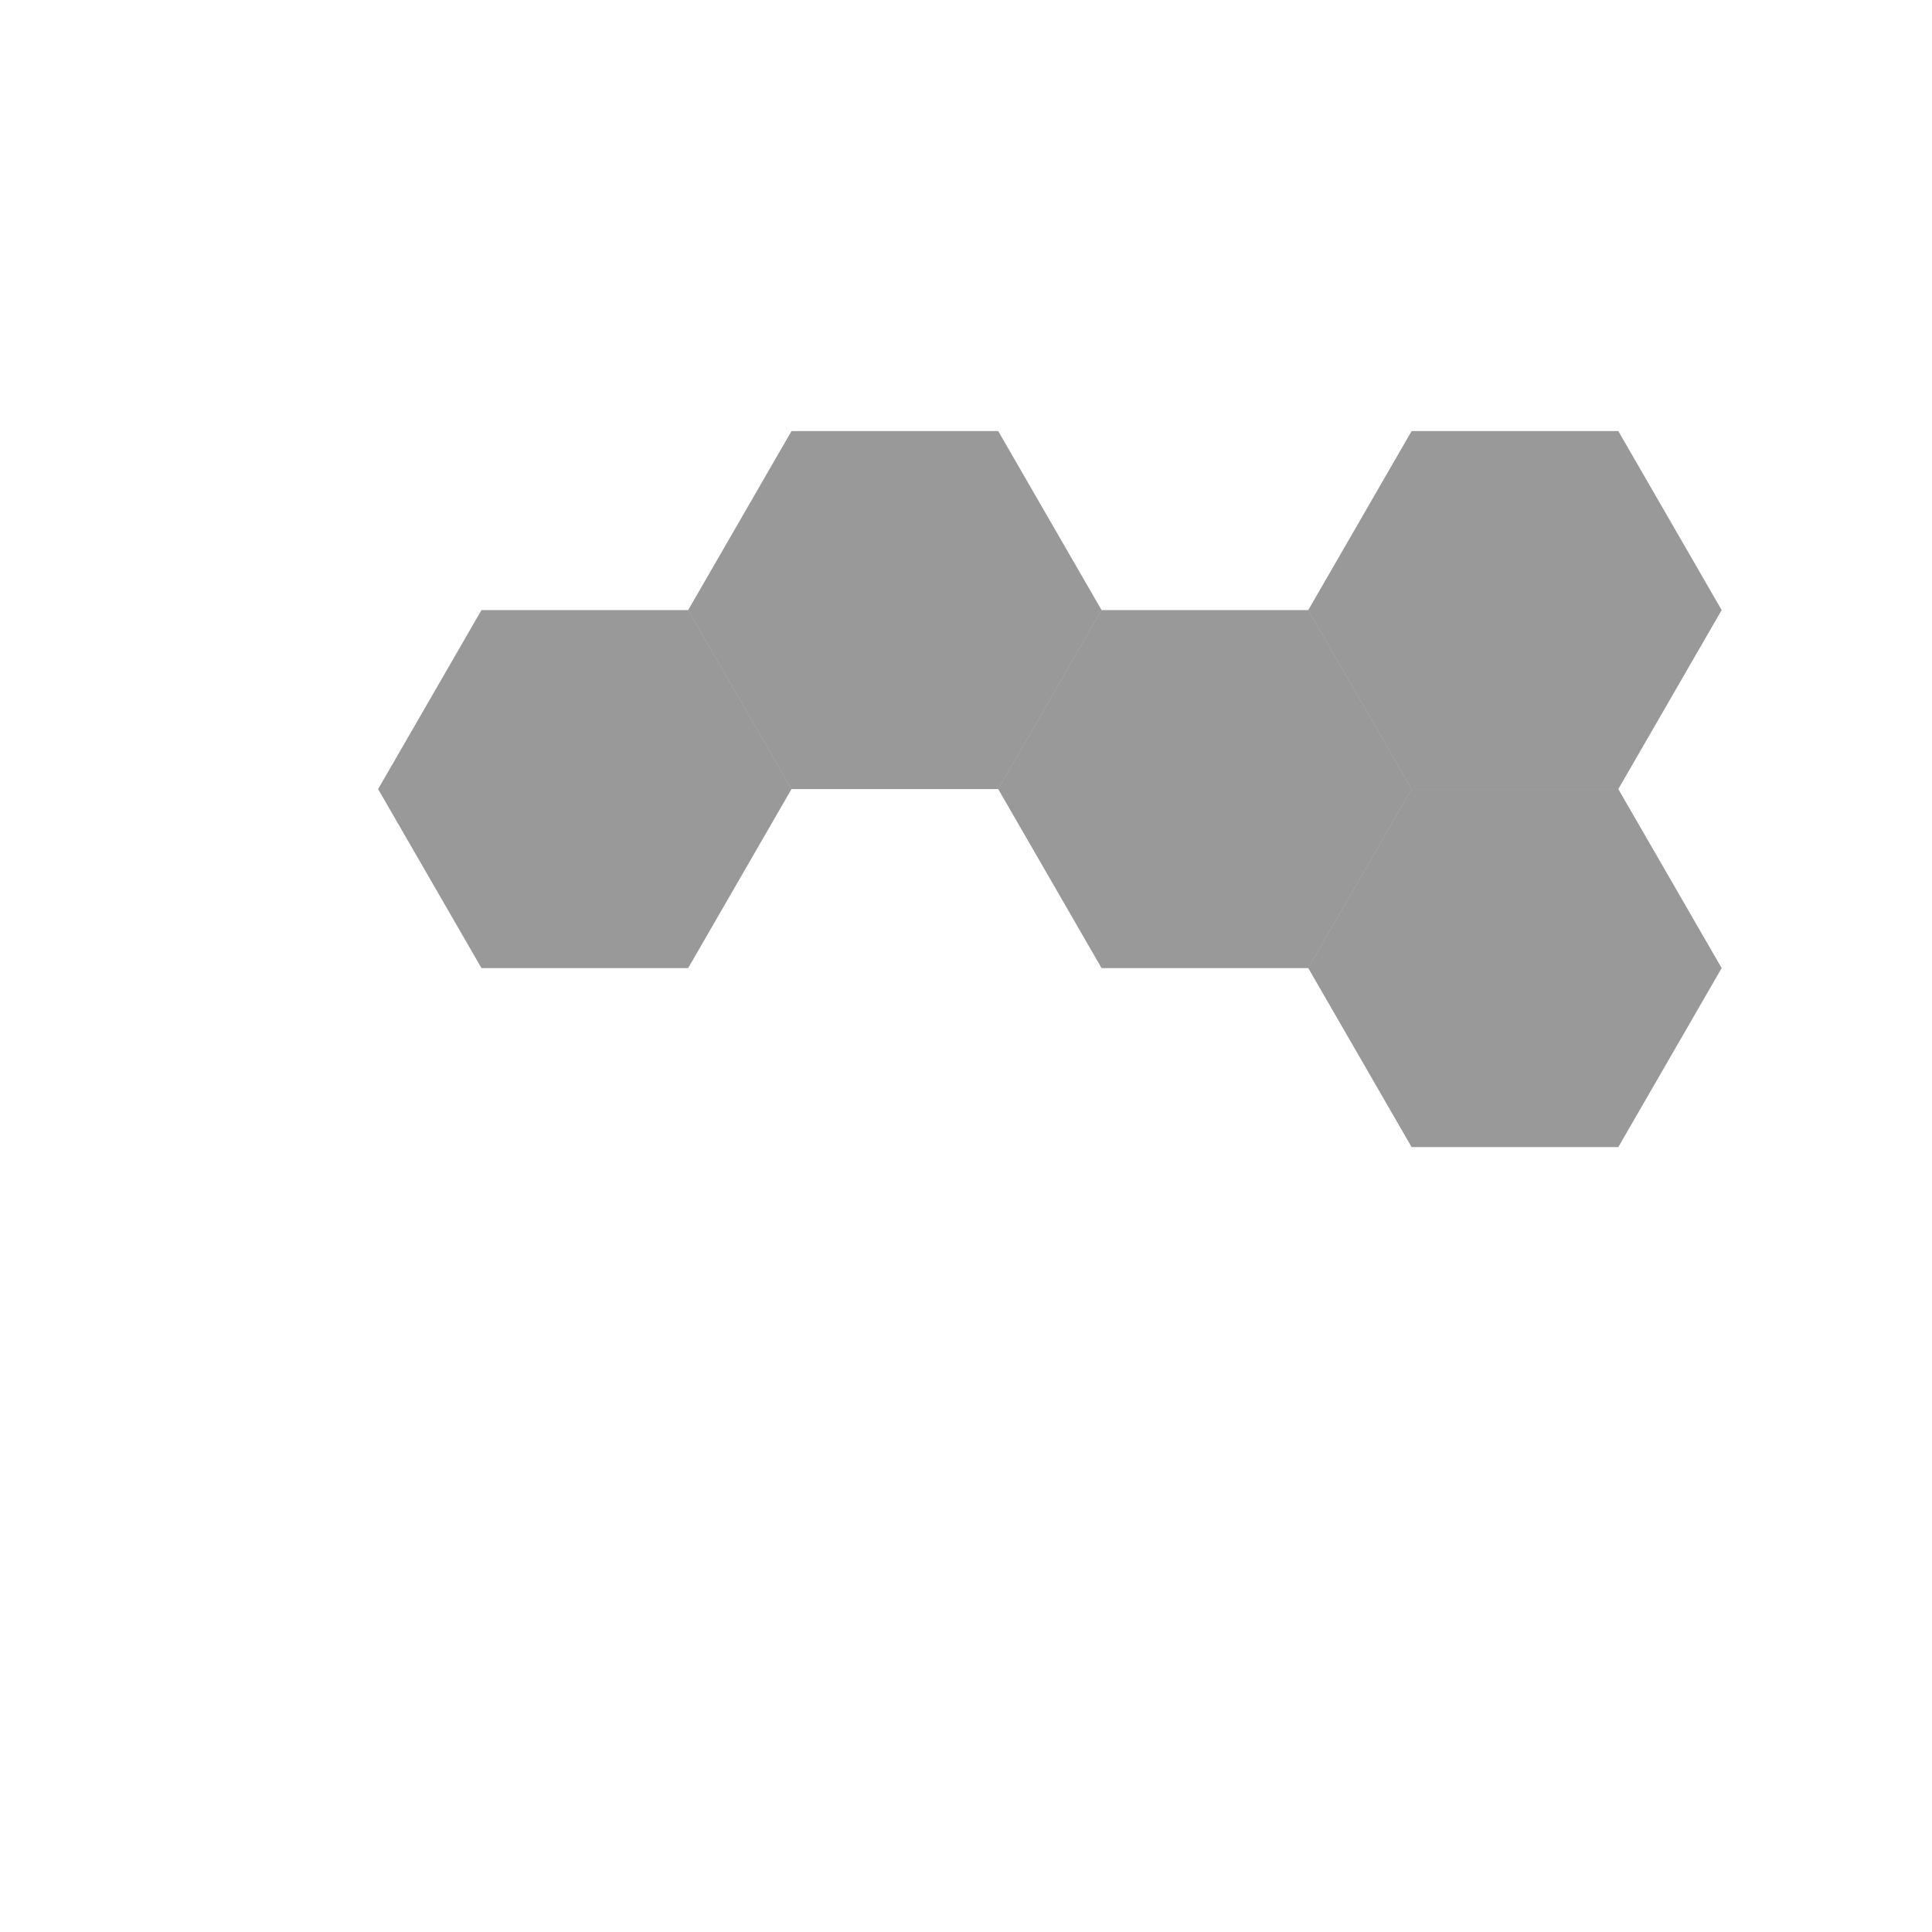 <?xml version="1.0" encoding="utf-8"?>
<svg version="1.1" width="800" height="800" xmlns="http://www.w3.org/2000/svg">
  <g transform="scale(2,2)">
    <g id="background-667d164c"/>
    <g id="background-images-667d164c"/>
    <g id="graphpaper-667d164c">
      <g id="axis-667d164c">
        <g>
          <g>
            <path fill="none" stroke="rgb(0,0,0)" class="dcg-svg-tickmark" paint-order="fill stroke markers" d="" stroke-opacity="0.9" stroke-miterlimit="2" stroke-width="1.5" stroke-dasharray=""/>
          </g>
        </g>
      </g>
    </g>
    <g id="expressions-667d164c">
      <g id="sketch-667d164c">
        <title>Expression 39</title>
        <path fill="#000000" stroke="none" class="dcg-svg-region" paint-order="stroke fill markers" d=" M 99.682 200.433 L 142.477 200.433 L 163.874 163.372 L 142.477 126.31 L 99.682 126.31 L 78.284 163.372 L 99.682 200.433" fill-opacity="0.4"/>
      </g>
      <g id="sketch-667d164c">
        <title>Expression 41</title>
        <path fill="#000000" stroke="none" class="dcg-svg-region" paint-order="stroke fill markers" d=" M 163.874 163.372 L 206.67 163.372 L 228.067 126.31 L 206.67 89.248 L 163.874 89.248 L 142.477 126.31 L 163.874 163.372" fill-opacity="0.4"/>
      </g>
      <g id="sketch-667d164c">
        <title>Expression 45</title>
        <path fill="#000000" stroke="none" class="dcg-svg-region" paint-order="stroke fill markers" d=" M 228.067 200.433 L 270.862 200.433 L 292.26 163.372 L 270.862 126.31 L 228.067 126.31 L 206.67 163.372 L 228.067 200.433" fill-opacity="0.4"/>
      </g>
      <g id="sketch-667d164c">
        <title>Expression 46</title>
        <path fill="#000000" stroke="none" class="dcg-svg-region" paint-order="stroke fill markers" d=" M 270.862 126.31 L 292.26 163.372 L 335.055 163.372 L 356.453 126.31 L 335.055 89.248 L 292.26 89.248 L 270.862 126.31" fill-opacity="0.4"/>
      </g>
      <g id="sketch-667d164c">
        <title>Expression 47</title>
        <path fill="#000000" stroke="none" class="dcg-svg-region" paint-order="stroke fill markers" d=" M 270.862 200.433 L 292.26 163.372 L 335.055 163.372 L 356.453 200.433 L 335.055 237.495 L 292.26 237.495 L 270.862 200.433" fill-opacity="0.4"/>
      </g>
    </g>
    <g id="labels-667d164c"/>
  </g>
</svg>